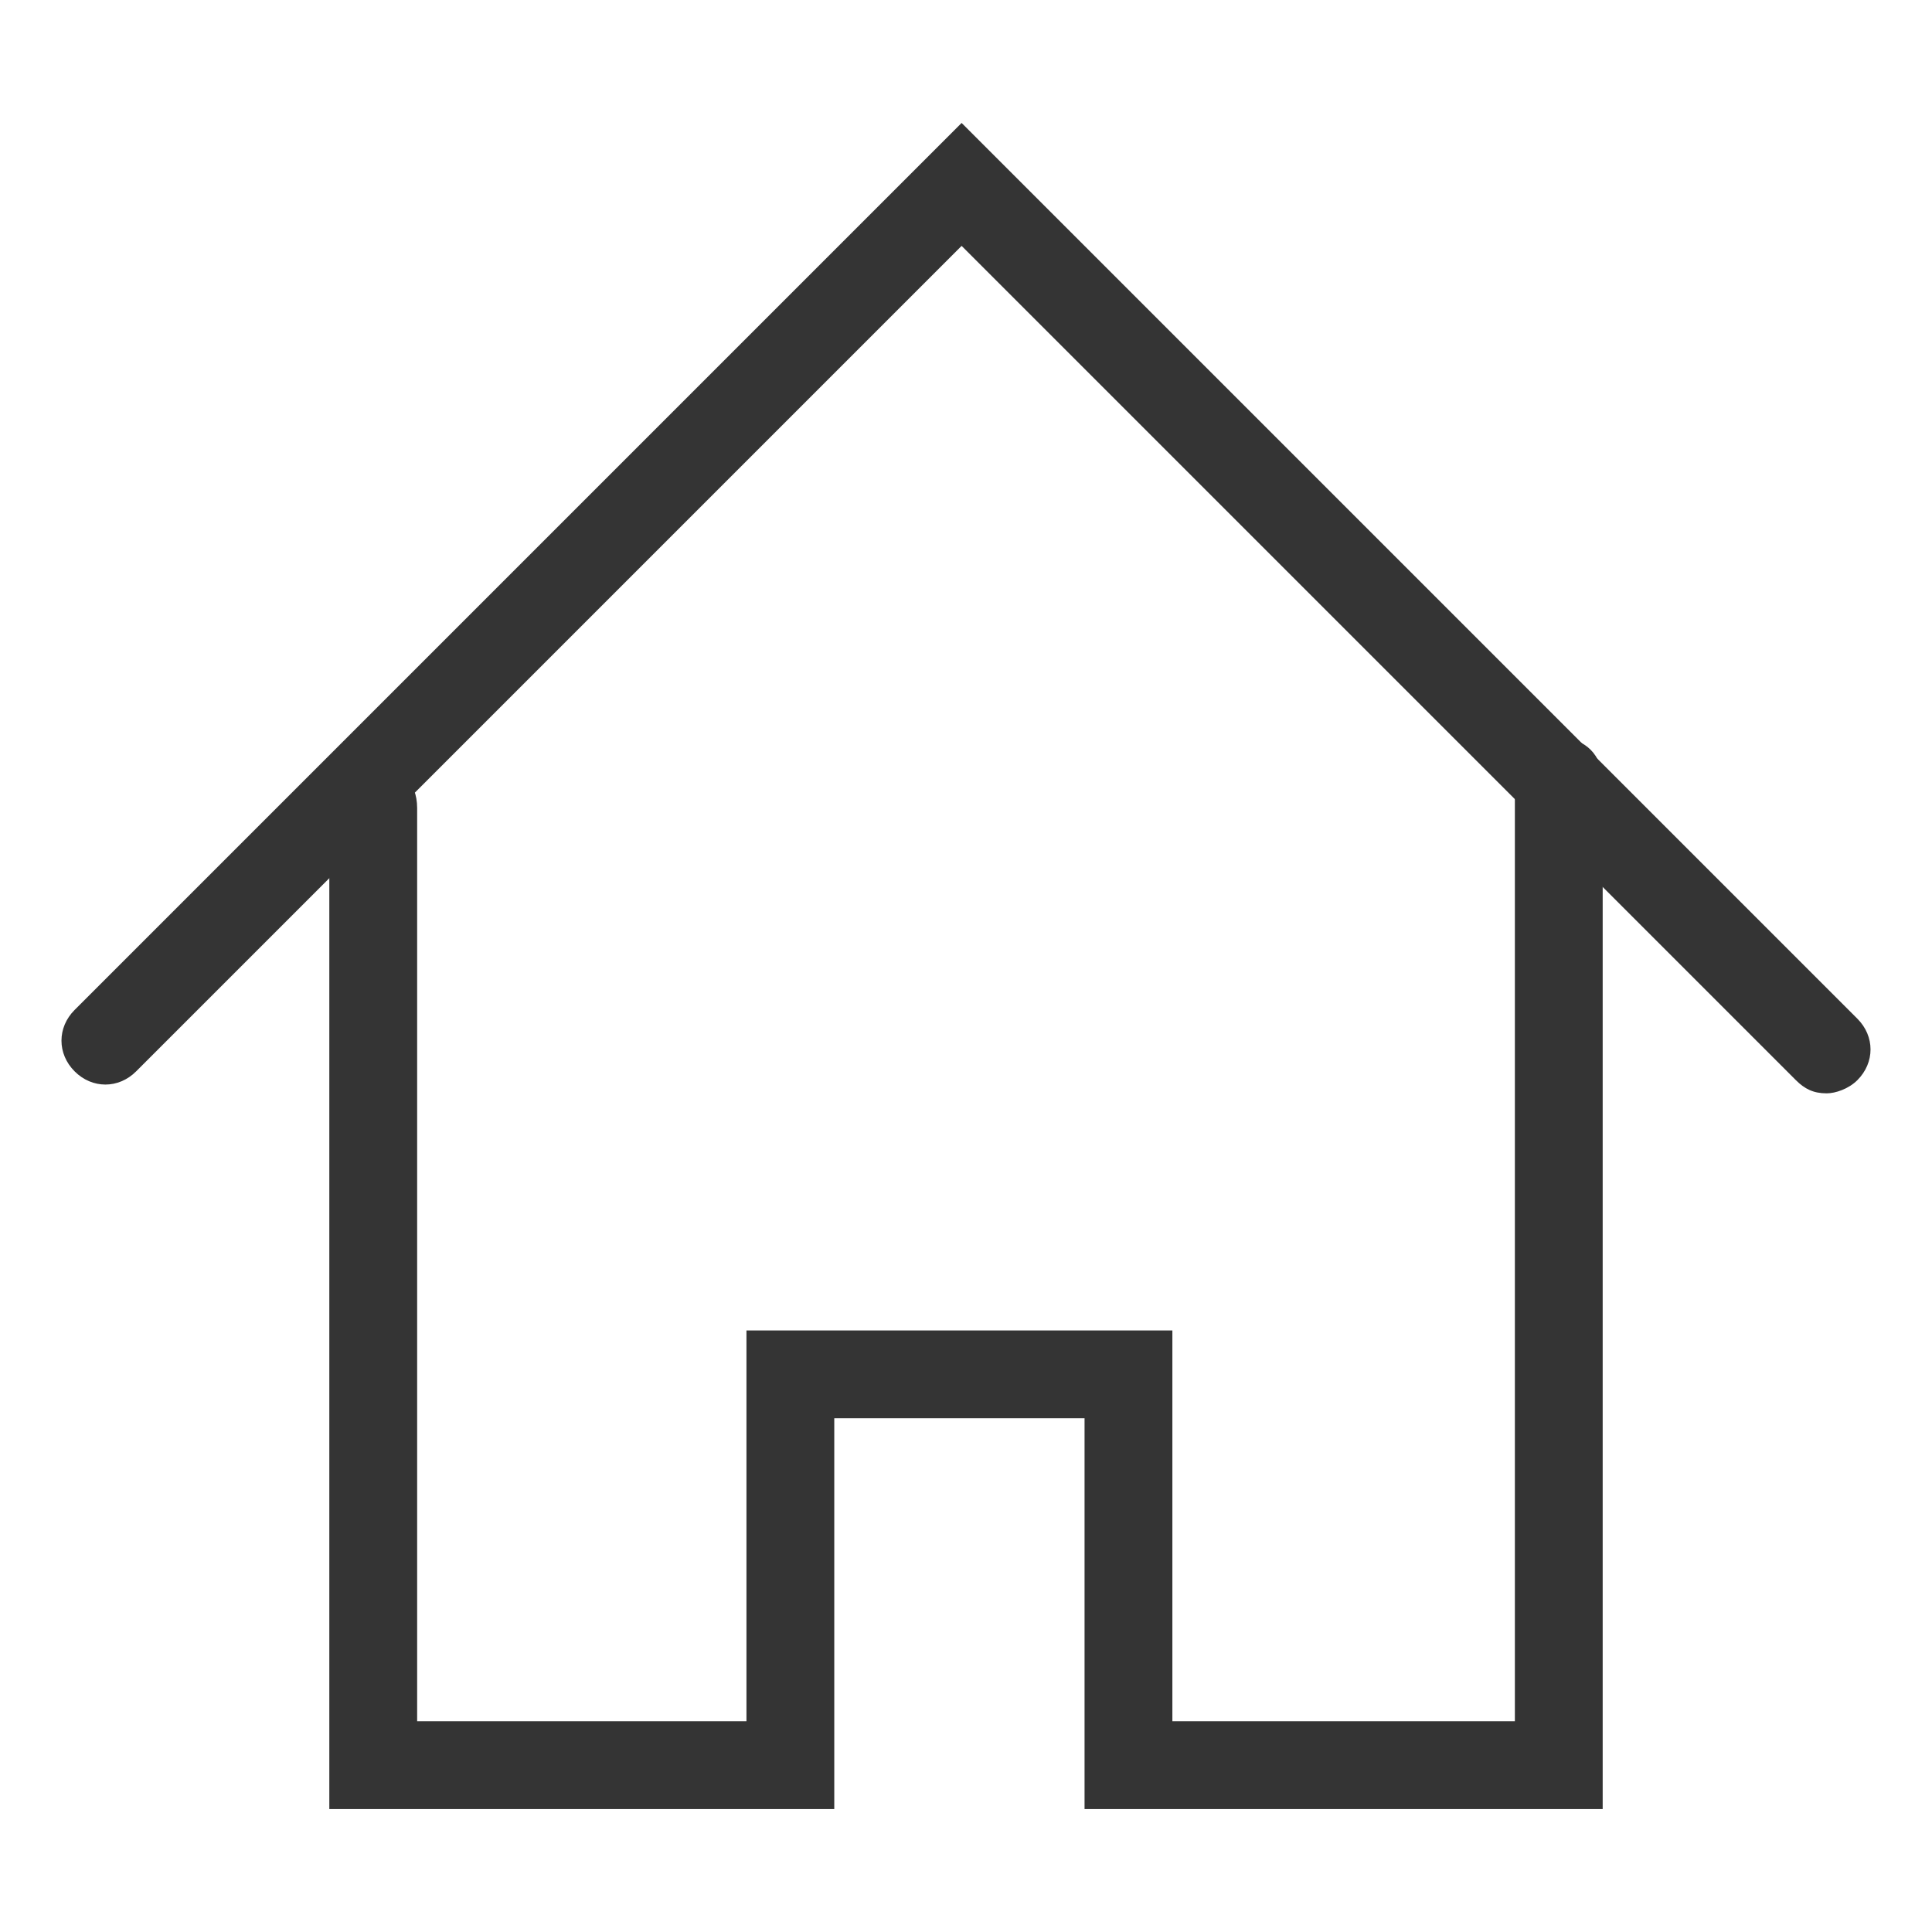 <?xml version="1.0" standalone="no"?><!DOCTYPE svg PUBLIC "-//W3C//DTD SVG 1.1//EN" "http://www.w3.org/Graphics/SVG/1.1/DTD/svg11.dtd"><svg t="1587797538923" class="icon" viewBox="0 0 1024 1024" version="1.1" xmlns="http://www.w3.org/2000/svg" p-id="1121" xmlns:xlink="http://www.w3.org/1999/xlink" width="20" height="20"><defs><style type="text/css"></style></defs><path d="M968.145 579.491c-6.982 0-11.636-2.327-16.291-6.982l-442.182-442.182L72.145 567.855c-9.309 9.309-23.273 9.309-32.582 0s-9.309-23.273 0-32.582L509.673 65.164l474.764 474.764c9.309 9.309 9.309 23.273 0 32.582-4.655 4.655-11.636 6.982-16.291 6.982z" fill="#343434" p-id="1122"></path><path d="M849.455 958.836H574.836v-207.127H442.182v207.127H174.545V428.218c0-13.964 9.309-23.273 23.273-23.273s23.273 9.309 23.273 23.273v484.073H395.636v-207.127h225.745v207.127h181.527V414.255c0-13.964 9.309-23.273 23.273-23.273s23.273 9.309 23.273 23.273v544.582z" fill="#343434" p-id="1123"></path></svg>